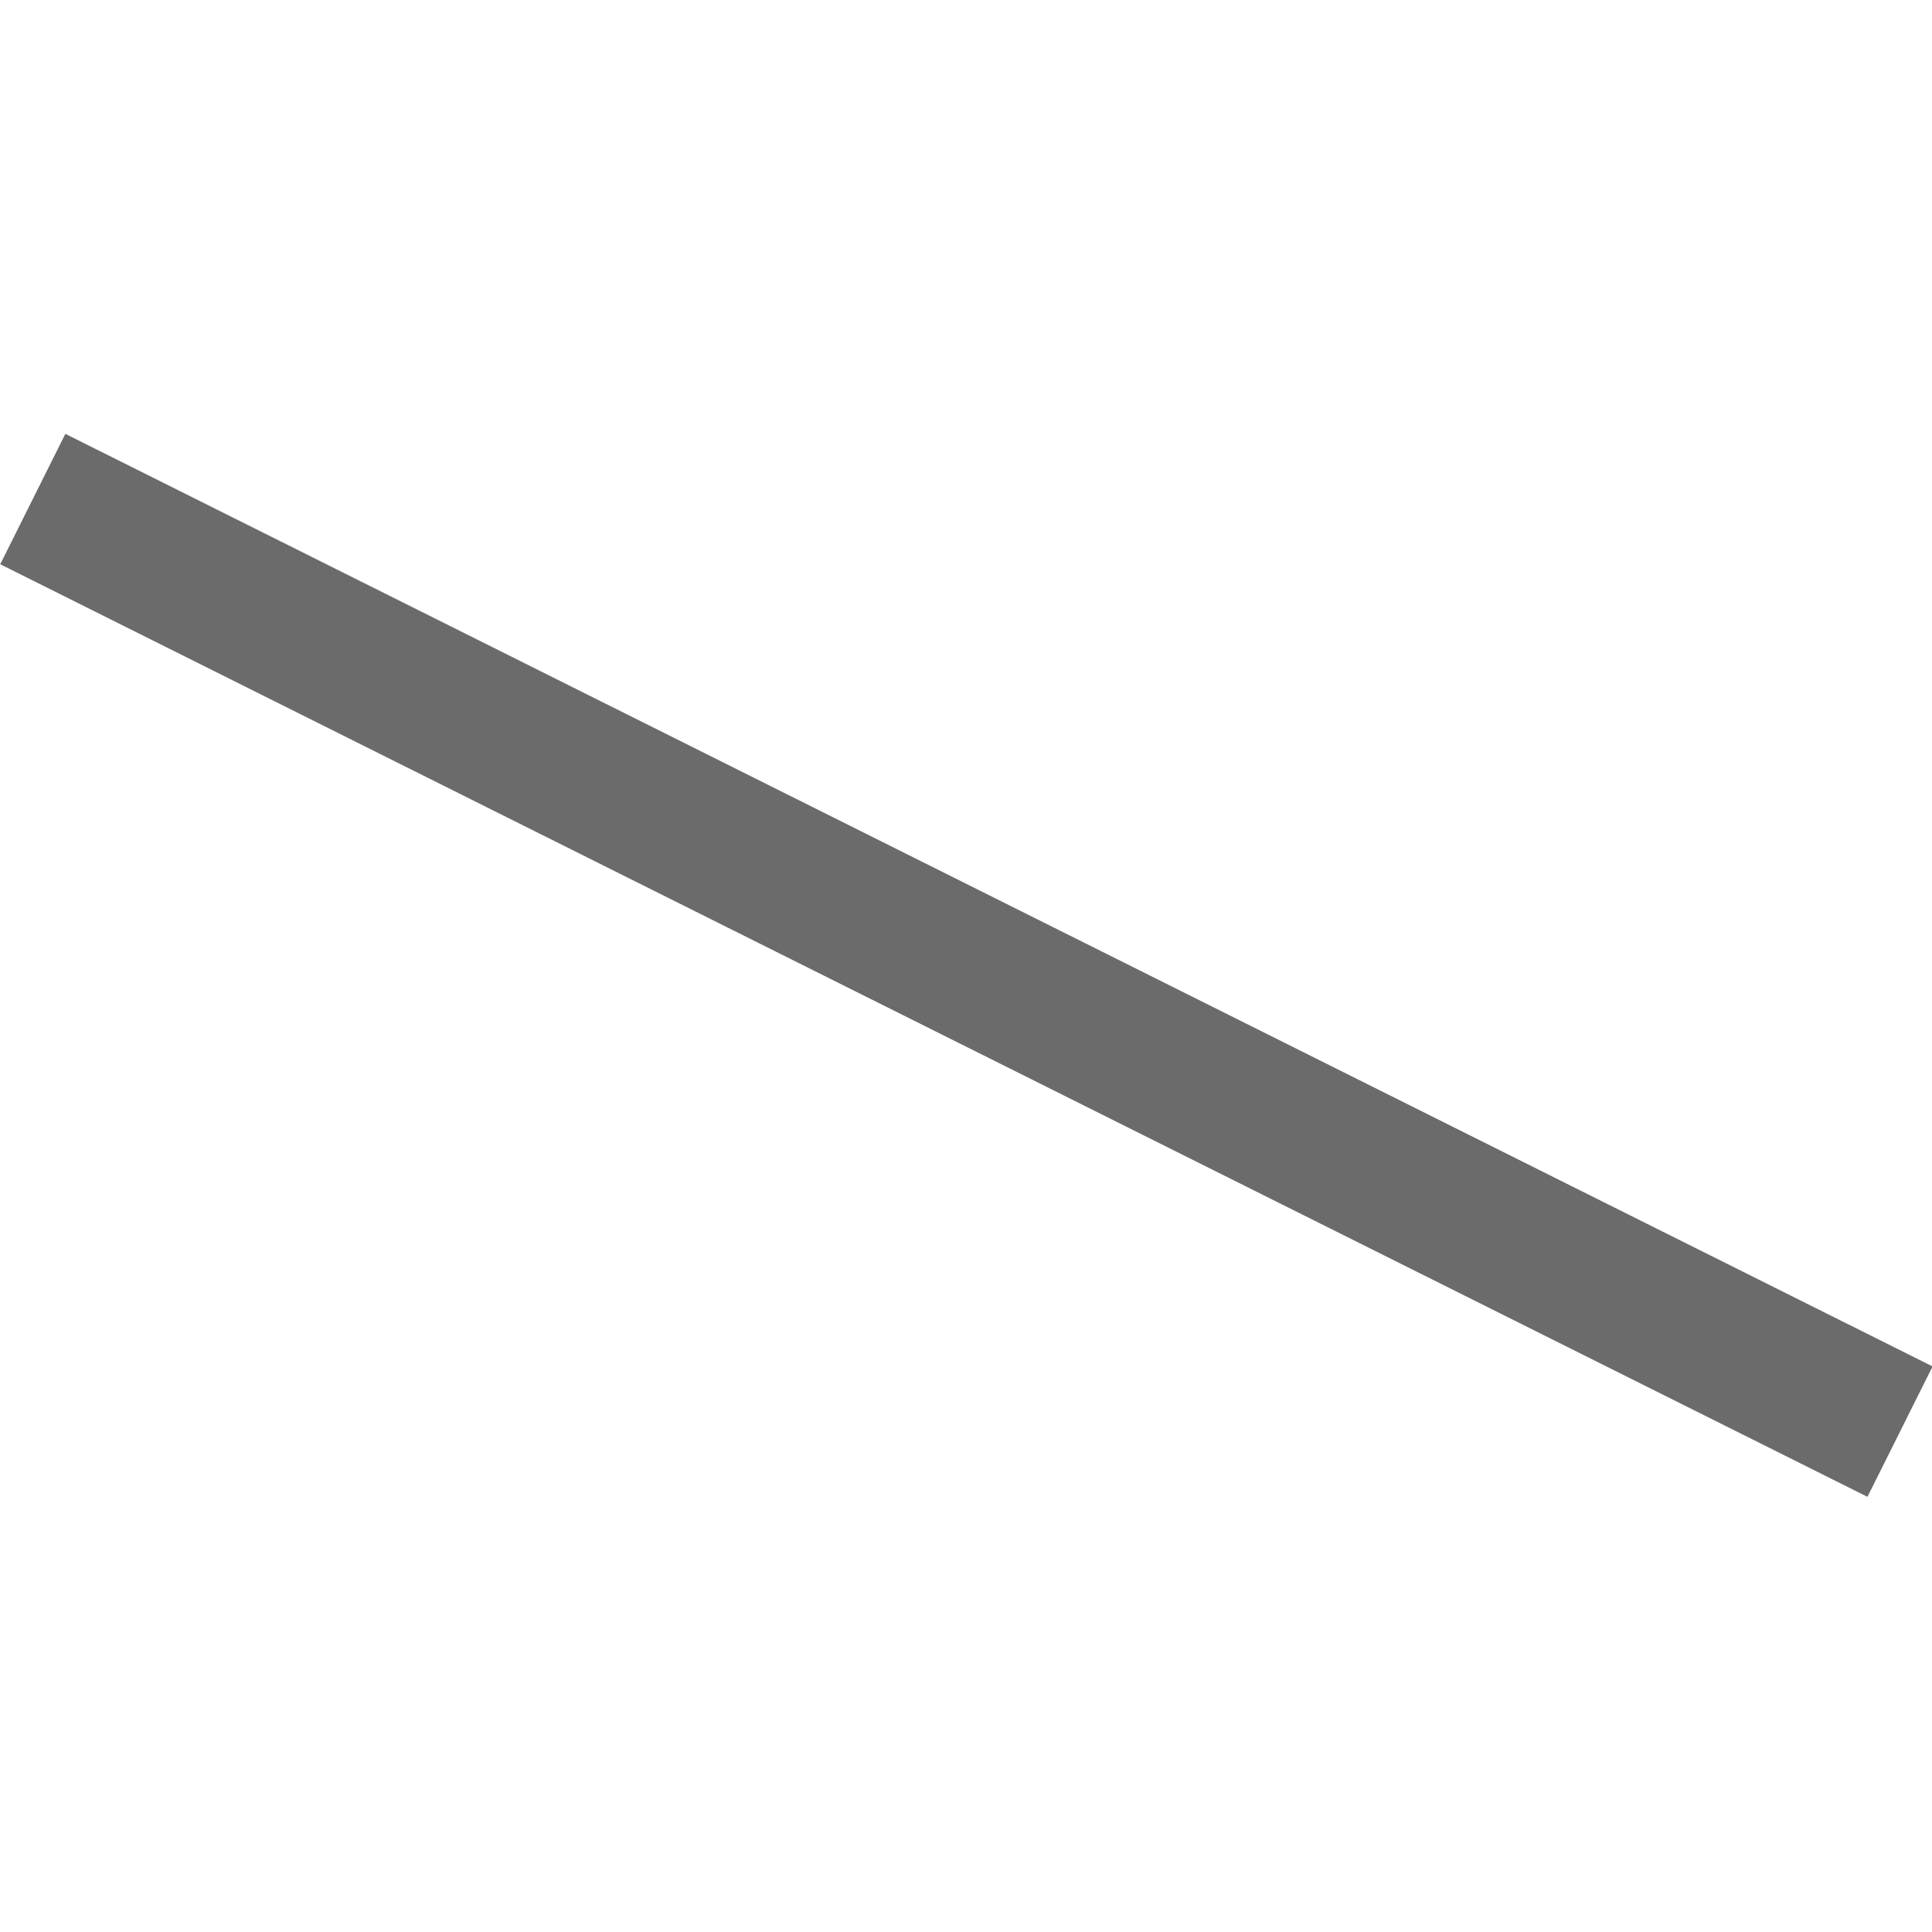 <?xml version="1.0" encoding="iso-8859-1"?>
<!-- Generator: Adobe Illustrator 15.0.2, SVG Export Plug-In . SVG Version: 6.00 Build 0)  -->
<!DOCTYPE svg PUBLIC "-//W3C//DTD SVG 1.1//EN" "http://www.w3.org/Graphics/SVG/1.1/DTD/svg11.dtd">
<svg version="1.1" xmlns="http://www.w3.org/2000/svg" xmlns:xlink="http://www.w3.org/1999/xlink" x="0px" y="0px"
	 width="77.958px" height="77.957px" viewBox="0 0 77.958 77.957" style="enable-background:new 0 0 77.958 77.957;"
	 xml:space="preserve">
<g id="line">
	<g>
		<rect style="fill:none;" width="77.958" height="77.957"/>
		
			<rect x="-3.104" y="35.991" transform="matrix(0.895 0.447 -0.447 0.895 21.503 -13.318)" style="fill:#6B6B6B;" width="84.184" height="5.879"/>
	</g>
</g>
<g id="Layer_1">
</g>
</svg>
